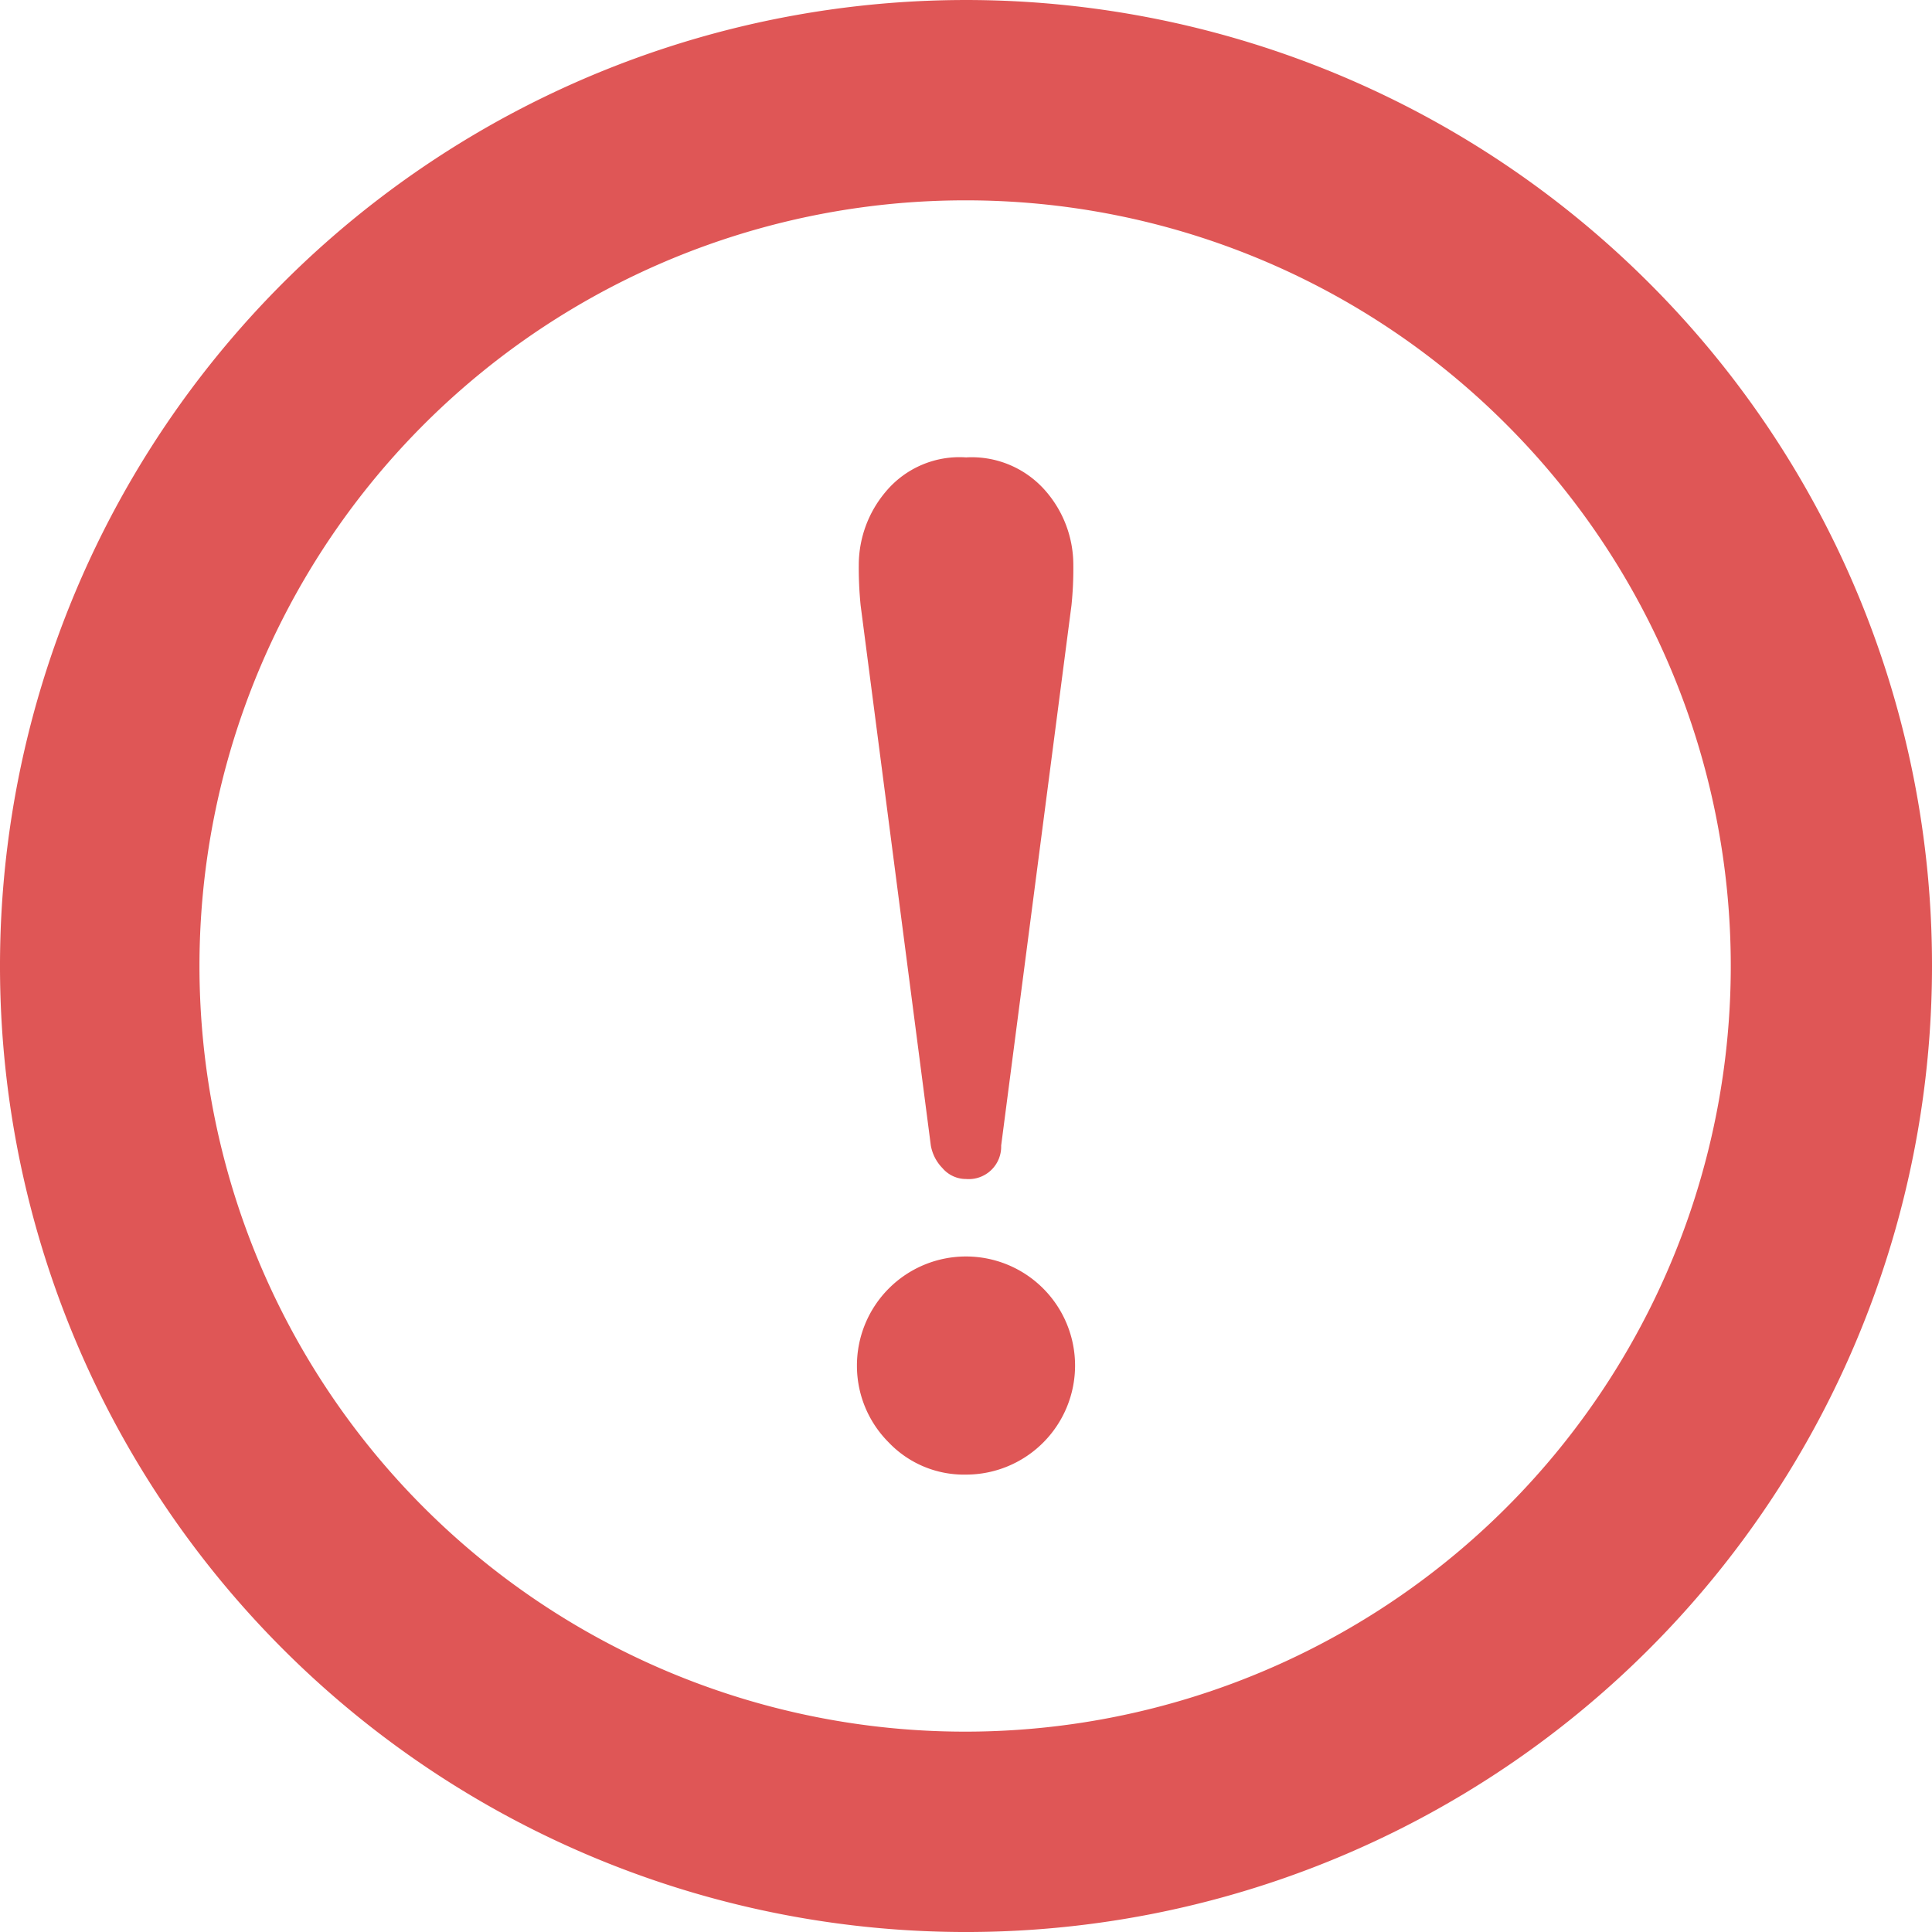 <svg id="icon_attention" xmlns="http://www.w3.org/2000/svg" width="20" height="20" viewBox="0 0 20 20">
  <path id="パス_12" data-name="パス 12" d="M17.071,2.929A10,10,0,1,0,20,10,9.973,9.973,0,0,0,17.071,2.929ZM15.6,4.4A7.926,7.926,0,1,1,10,2.074,7.9,7.9,0,0,1,15.6,4.4Z" fill="#df5656"/>
  <path id="パス_13" data-name="パス 13" d="M228.31,128.325a.446.446,0,0,0,.121.234.319.319,0,0,0,.243.112.336.336,0,0,0,.364-.346l.728-5.594a3.667,3.667,0,0,0,.019-.42,1.165,1.165,0,0,0-.289-.765,1.013,1.013,0,0,0-.821-.345.994.994,0,0,0-.831.354,1.177,1.177,0,0,0-.28.756,3.913,3.913,0,0,0,.019.42Z" transform="translate(-218.674 -116.466)" fill="#df5656"/>
  <path id="パス_14" data-name="パス 14" d="M228.217,335.456a1.129,1.129,0,1,0-1.129-1.129,1.121,1.121,0,0,0,.326.793A1.076,1.076,0,0,0,228.217,335.456Z" transform="translate(-218.217 -320.191)" fill="#df5656"/>
</svg>
